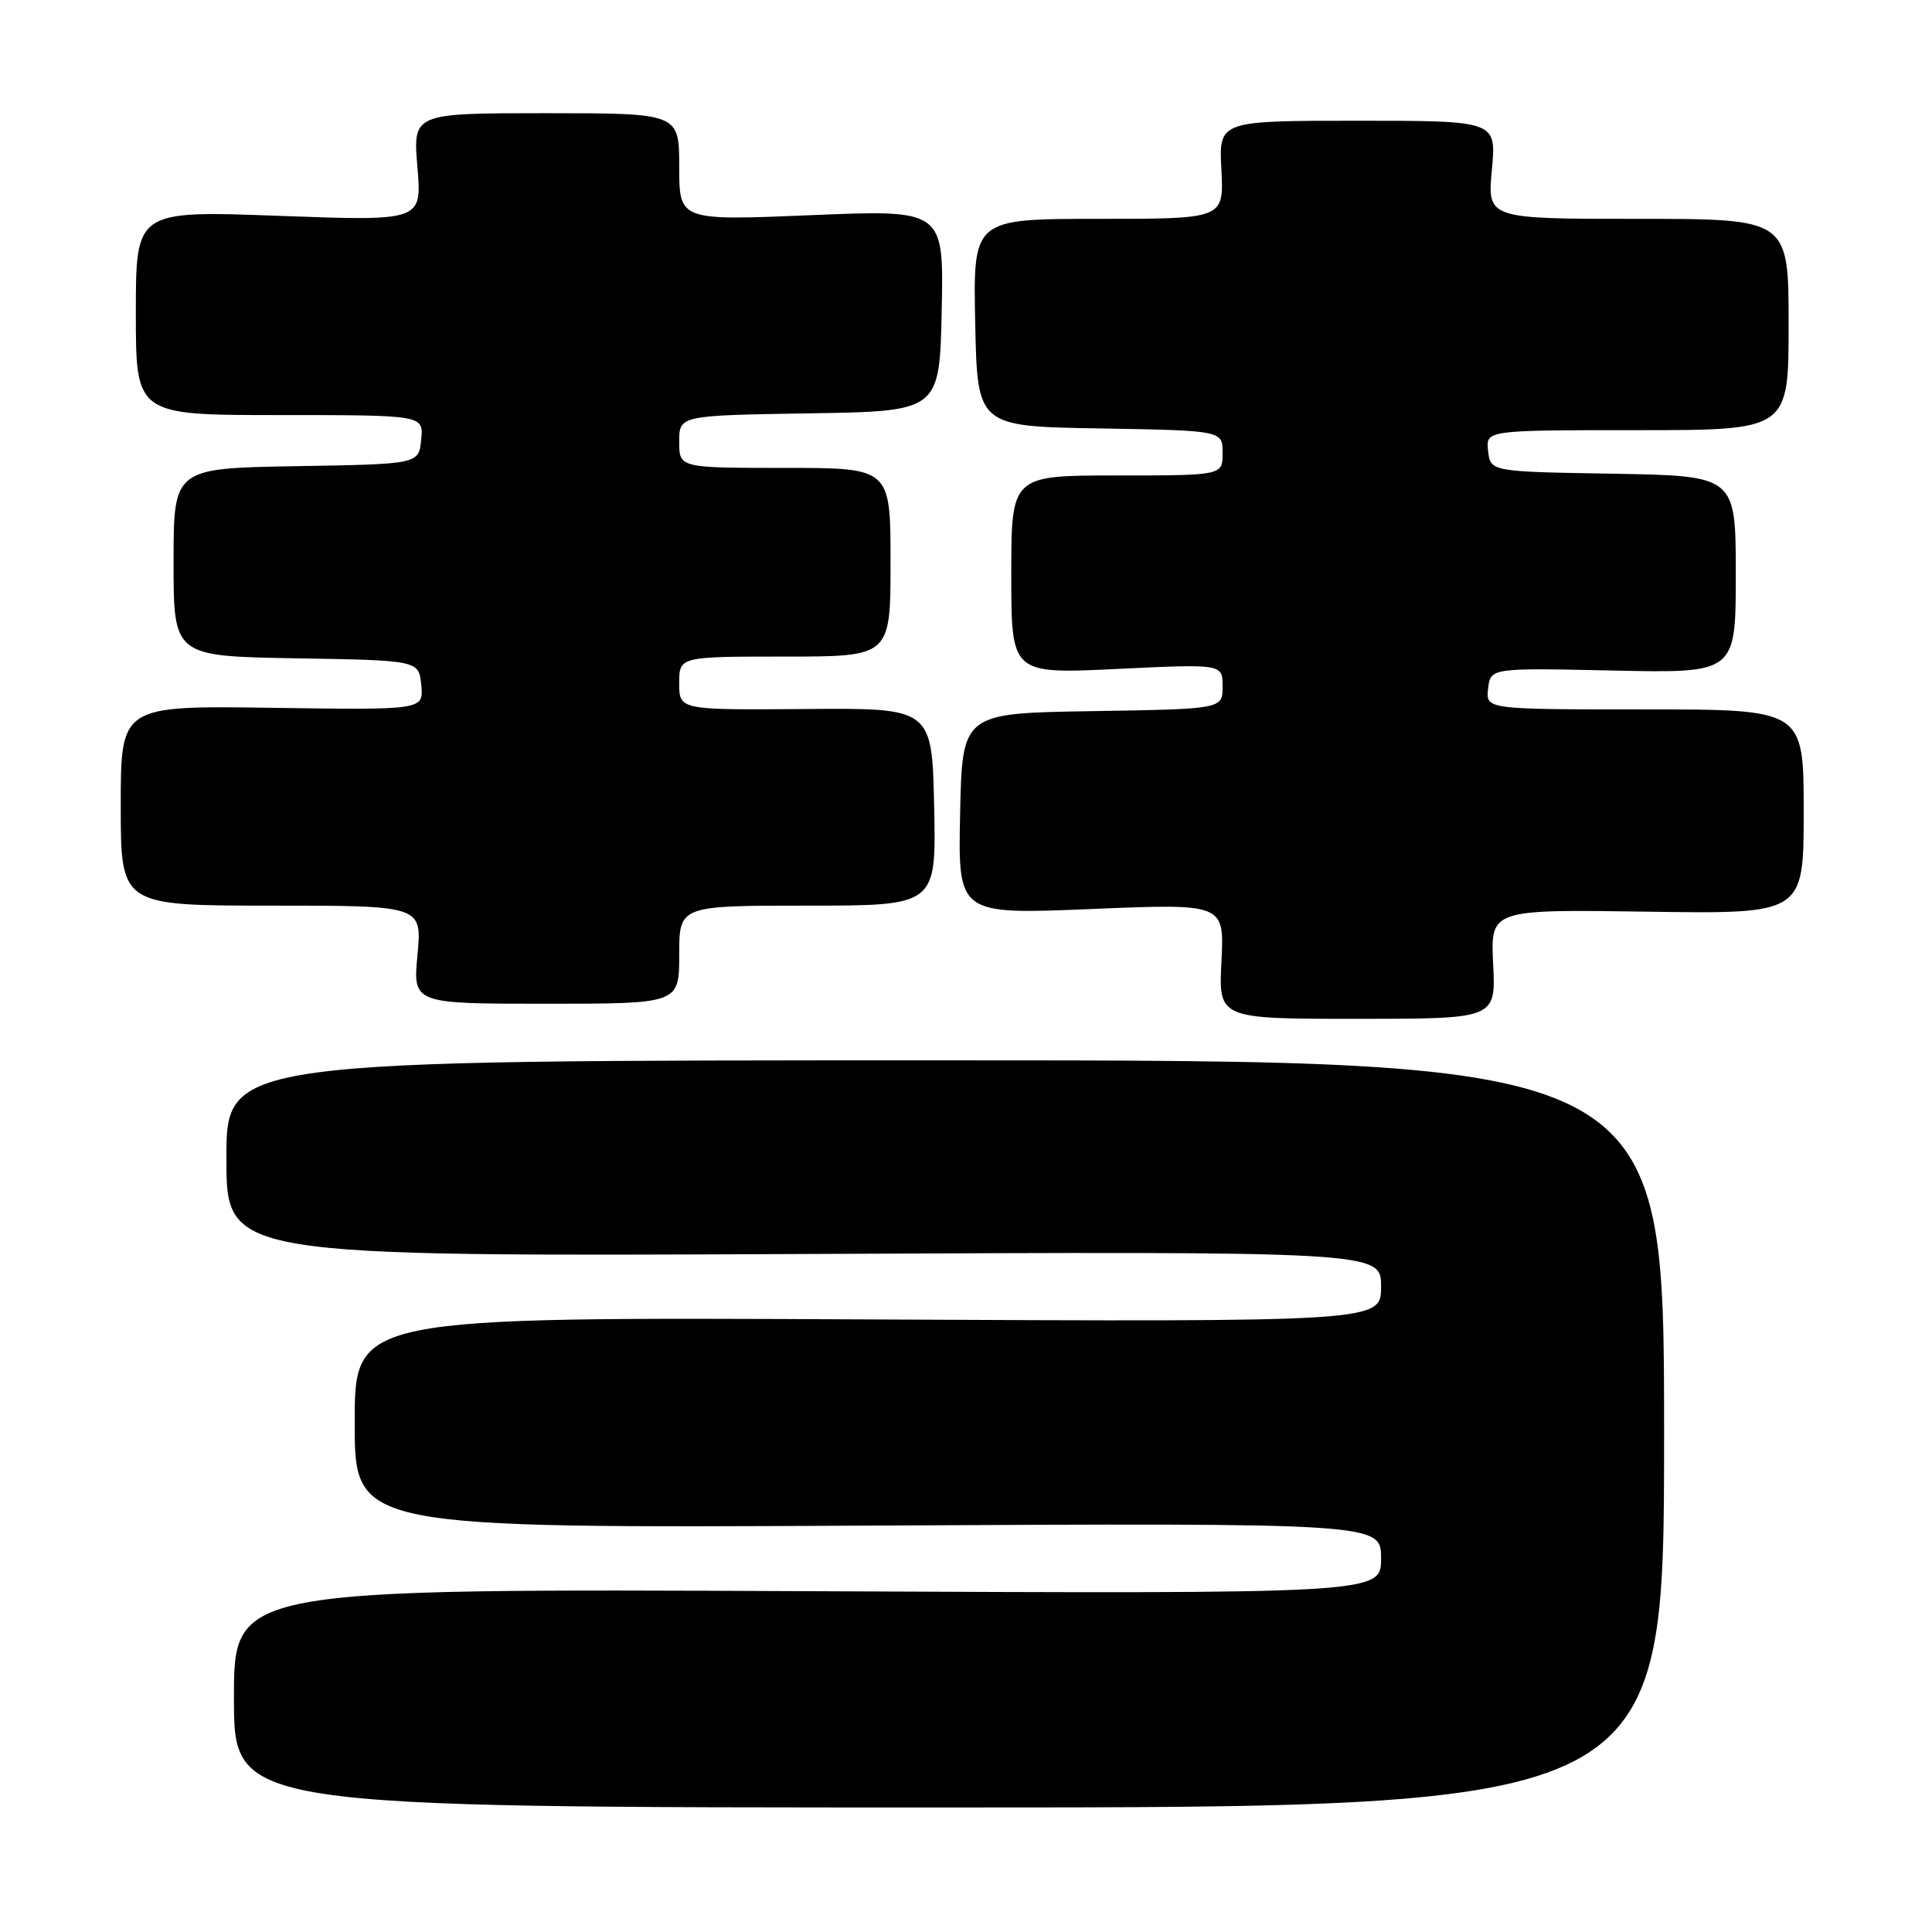 <?xml version="1.0" encoding="UTF-8" standalone="no"?>
<!DOCTYPE svg PUBLIC "-//W3C//DTD SVG 1.1//EN" "http://www.w3.org/Graphics/SVG/1.1/DTD/svg11.dtd" >
<svg xmlns="http://www.w3.org/2000/svg" xmlns:xlink="http://www.w3.org/1999/xlink" version="1.1" viewBox="0 0 256 256">
 <g >
 <path fill="currentColor"
d=" M 220.50 190.00 C 220.50 140.50 220.50 140.50 125.25 140.50 C 30.00 140.50 30.00 140.50 30.00 153.50 C 30.00 166.50 30.00 166.50 106.50 166.16 C 183.00 165.81 183.00 165.81 183.00 170.48 C 183.00 175.16 183.00 175.16 115.00 174.83 C 47.00 174.50 47.00 174.50 47.00 188.50 C 47.00 202.50 47.00 202.50 115.00 202.15 C 183.00 201.80 183.00 201.80 183.00 206.50 C 183.00 211.19 183.00 211.19 107.00 210.84 C 31.00 210.50 31.00 210.50 31.00 225.00 C 31.00 239.50 31.00 239.50 125.75 239.50 C 220.50 239.50 220.50 239.50 220.50 190.00 Z  M 197.85 127.75 C 197.50 120.50 197.50 120.50 218.25 120.80 C 239.00 121.11 239.00 121.11 239.00 107.55 C 239.00 94.00 239.00 94.00 217.93 94.00 C 196.87 94.00 196.87 94.00 197.18 91.25 C 197.50 88.50 197.50 88.50 213.75 88.85 C 230.00 89.20 230.00 89.20 230.00 76.12 C 230.00 63.05 230.00 63.05 213.75 62.77 C 197.50 62.50 197.50 62.50 197.18 59.75 C 196.87 57.00 196.87 57.00 216.93 57.00 C 237.00 57.00 237.00 57.00 237.00 43.00 C 237.00 29.00 237.00 29.00 217.04 29.00 C 197.08 29.00 197.08 29.00 197.68 22.50 C 198.29 16.00 198.29 16.00 179.89 16.00 C 161.50 16.00 161.50 16.00 161.84 22.50 C 162.17 29.00 162.17 29.00 145.56 29.00 C 128.94 29.00 128.94 29.00 129.22 42.75 C 129.50 56.50 129.50 56.50 145.75 56.77 C 162.00 57.05 162.00 57.05 162.00 60.02 C 162.00 63.00 162.00 63.00 148.00 63.00 C 134.00 63.00 134.00 63.00 134.00 76.15 C 134.00 89.31 134.00 89.31 148.00 88.64 C 162.00 87.97 162.00 87.97 162.00 90.96 C 162.00 93.95 162.00 93.95 144.75 94.23 C 127.50 94.50 127.50 94.50 127.22 107.84 C 126.94 121.18 126.94 121.18 144.59 120.45 C 162.23 119.72 162.23 119.72 161.85 127.36 C 161.46 135.00 161.46 135.00 179.83 135.00 C 198.21 135.00 198.21 135.00 197.85 127.75 Z  M 90.00 126.50 C 90.00 120.00 90.00 120.00 107.03 120.00 C 124.06 120.00 124.06 120.00 123.78 106.91 C 123.50 93.81 123.50 93.81 106.75 93.95 C 90.00 94.08 90.00 94.08 90.00 90.54 C 90.00 87.00 90.00 87.00 104.00 87.00 C 118.00 87.00 118.00 87.00 118.00 74.50 C 118.00 62.00 118.00 62.00 104.00 62.00 C 90.00 62.00 90.00 62.00 90.00 58.52 C 90.00 55.05 90.00 55.05 107.25 54.77 C 124.50 54.50 124.50 54.50 124.78 41.14 C 125.06 27.78 125.06 27.78 107.53 28.51 C 90.00 29.24 90.00 29.24 90.00 22.12 C 90.00 15.00 90.00 15.00 72.35 15.00 C 54.71 15.00 54.71 15.00 55.31 22.15 C 55.91 29.30 55.91 29.30 36.95 28.60 C 18.00 27.90 18.00 27.90 18.00 41.45 C 18.00 55.00 18.00 55.00 37.06 55.00 C 56.13 55.00 56.13 55.00 55.81 58.25 C 55.50 61.50 55.50 61.50 39.25 61.77 C 23.00 62.05 23.00 62.05 23.00 74.50 C 23.00 86.95 23.00 86.95 39.25 87.23 C 55.50 87.50 55.50 87.50 55.82 90.79 C 56.13 94.08 56.13 94.08 36.07 93.79 C 16.00 93.50 16.00 93.50 16.00 106.75 C 16.00 120.00 16.00 120.00 35.96 120.00 C 55.92 120.00 55.92 120.00 55.32 126.50 C 54.71 133.00 54.71 133.00 72.36 133.00 C 90.00 133.00 90.00 133.00 90.00 126.50 Z "/>
</g>
</svg>
